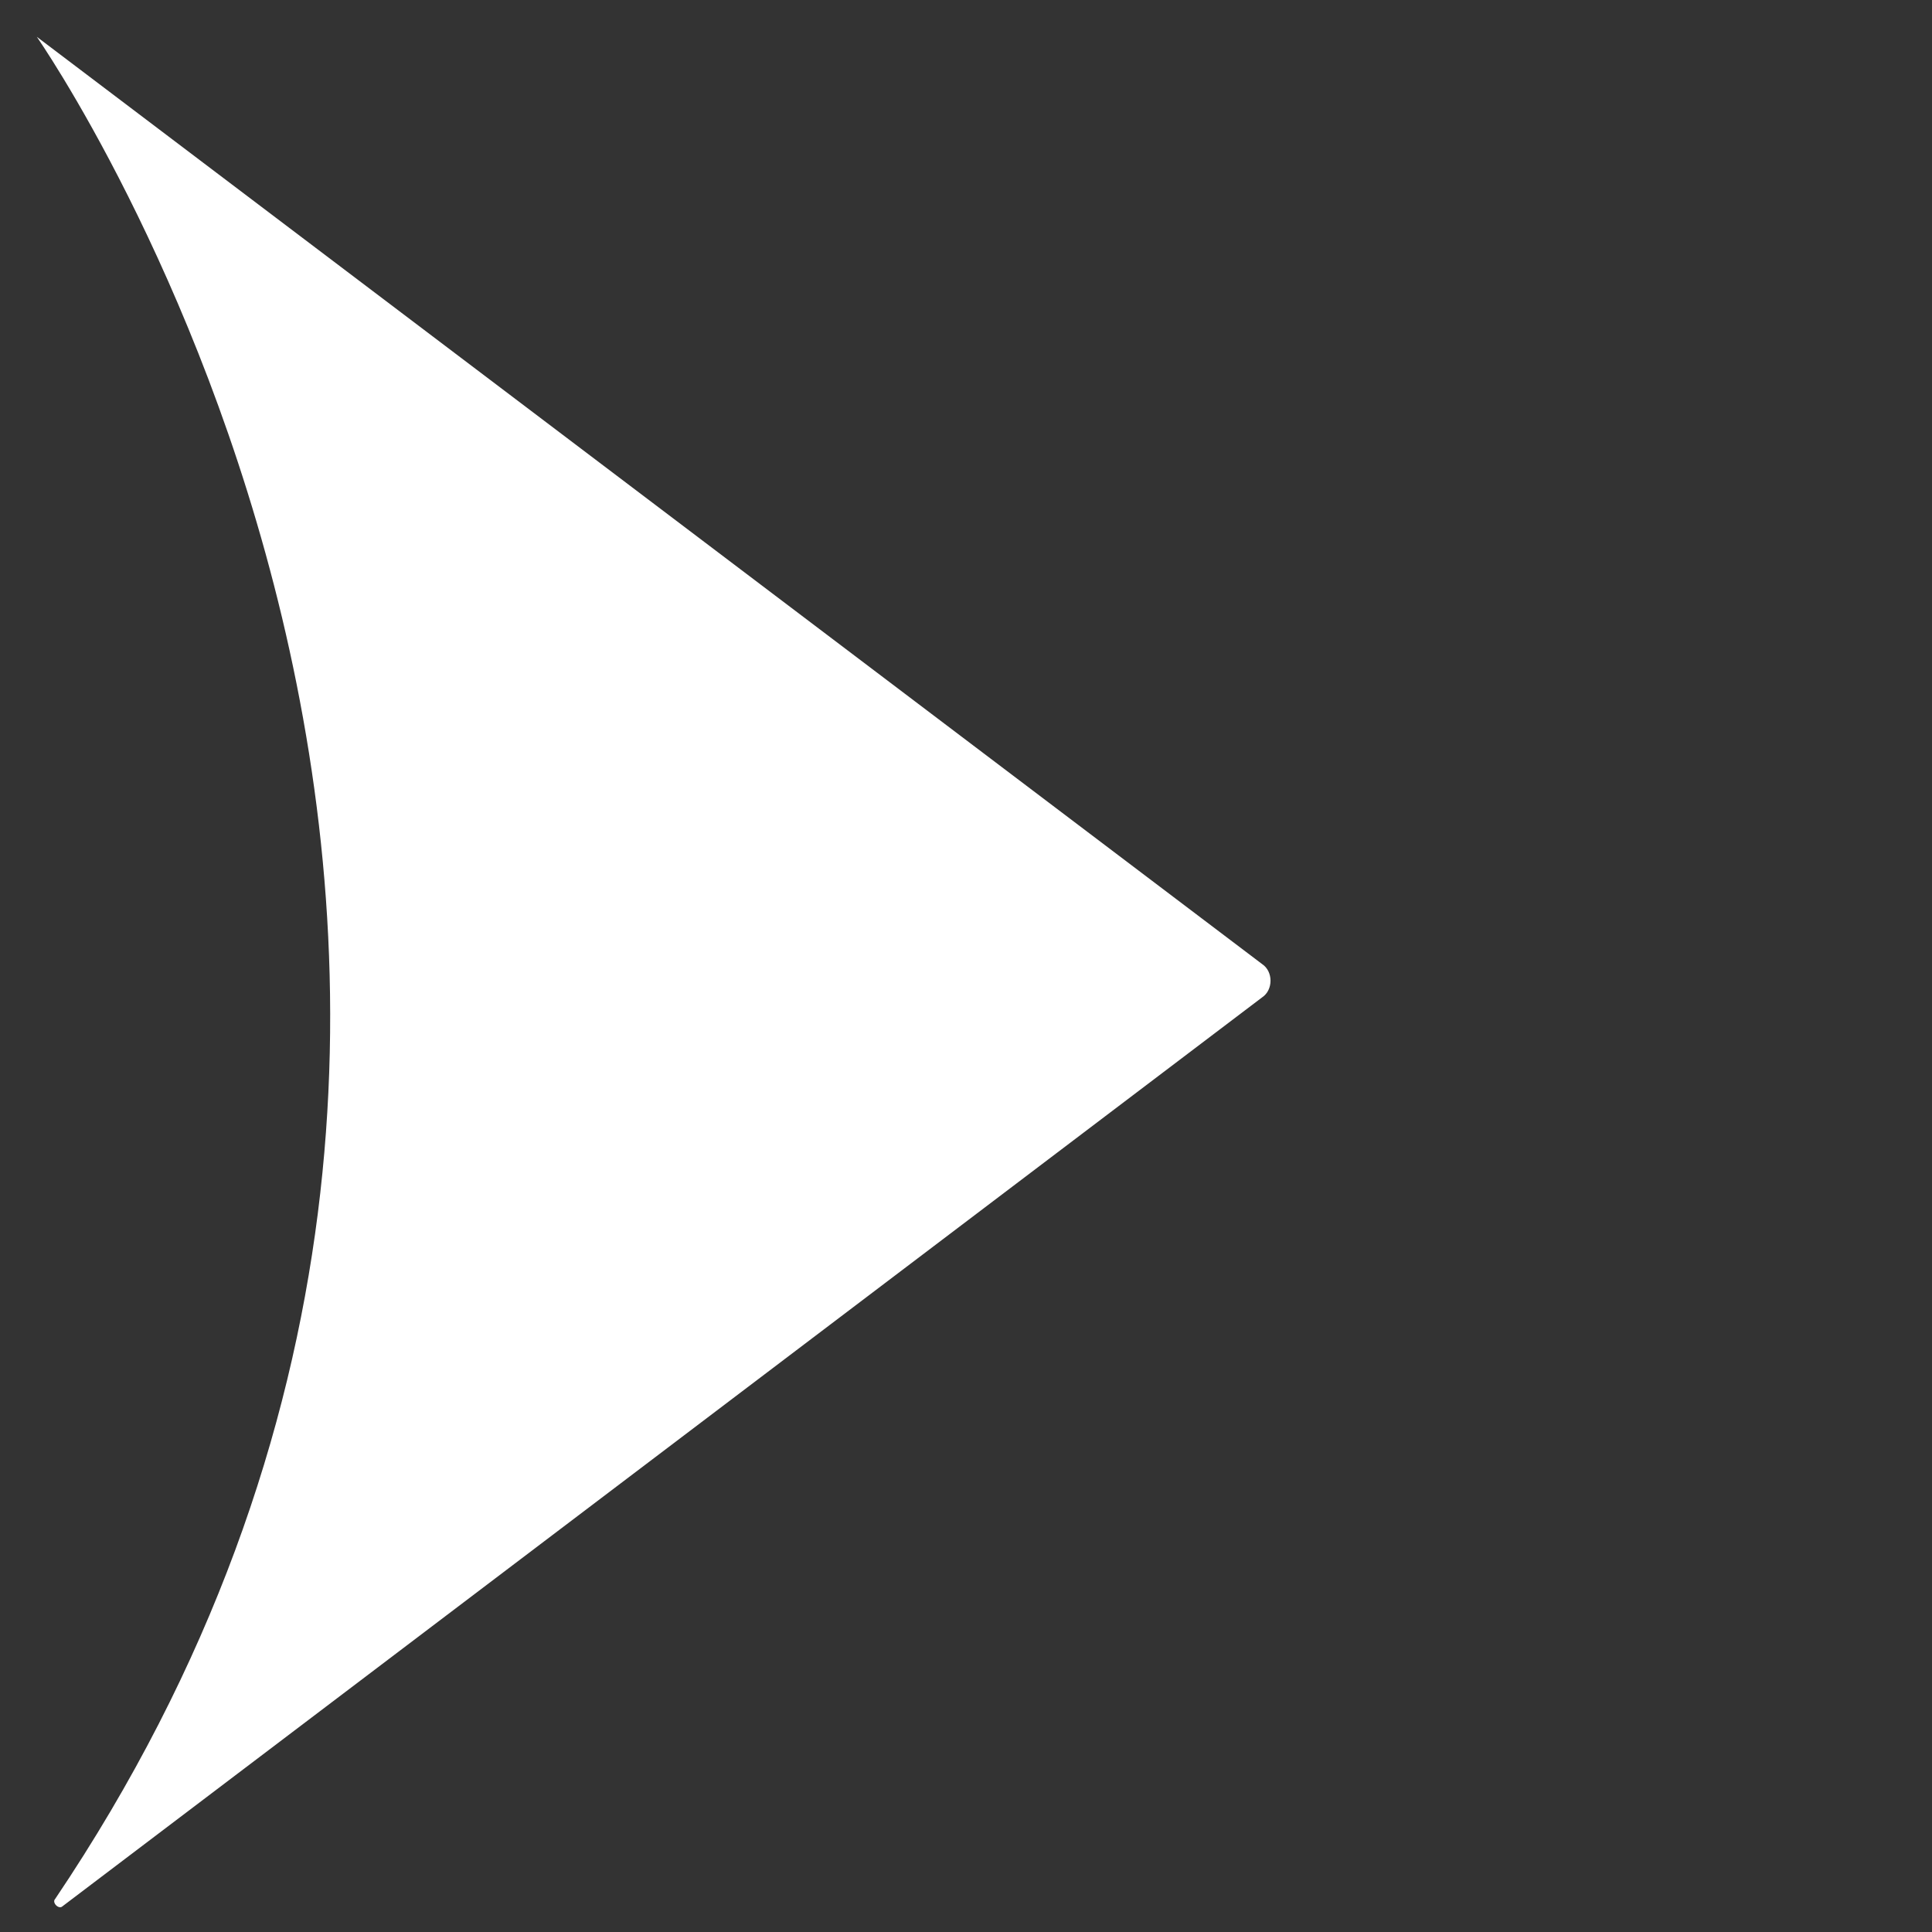 <?xml version="1.0" encoding="utf-8"?>
<!-- Generator: Adobe Illustrator 19.2.0, SVG Export Plug-In . SVG Version: 6.00 Build 0)  -->
<svg version="1.1" xmlns="http://www.w3.org/2000/svg" xmlns:xlink="http://www.w3.org/1999/xlink" x="0px" y="0px"
	 viewBox="0 0 52.5 52.5" style="enable-background:new 0 0 52.5 52.5;" xml:space="preserve">
<rect x="0" y="0" width="52.5" height="52.5" fill="#333333" stroke="none"/>
<style type="text/css">
	.st0{display:none;}
	.st1{display:inline;fill:none;stroke:#EA1B1B;stroke-miterlimit:10;}
	.st2{display:inline;fill:none;stroke:#FFFFFF;stroke-width:1.8;stroke-miterlimit:10;}
	.st3{display:inline;fill:#FFFFFF;}
	.st4{fill:none;stroke:#EA1B1B;stroke-miterlimit:10;}
	.st5{fill:#FFFFFF;}
</style>
<g id="Слой_1" class="st0">
	<path class="st1" d="M-22.8-10.4L-22.8-10.4c20.7,0,36.7,16.3,36.7,37l0,0c0,20.7-16,37-36.7,37l0,0c-20.7,0-37.3-16.3-37.3-37l0,0
		C-60.1,5.9-43.5-10.4-22.8-10.4z"/>
	<circle class="st2" cx="-27.7" cy="21.2" r="11.7"/>
	<polygon class="st3" points="-18.3,32.4 -16.8,30.8 -2.6,44 -4.8,46.5 	"/>
	<path class="st4" d="M-22.8-18.4L-22.8-18.4c25.2,0,44.6,19.8,44.6,45l0,0c0,25.2-19.5,45-44.6,45l0,0c-25.2,0-45.4-19.8-45.4-45
		l0,0C-68.1,1.4-47.9-18.4-22.8-18.4z"/>
</g>
<g id="Слой_2">
	<path class="st5" d="M1,1c0,0,17.6,25.2,0.5,50.6c-0.1,0.1,0.1,0.3,0.2,0.2l32.6-24.7c0.3-0.2,0.3-0.7,0-0.9L1,1"/>
</g>
</svg>
